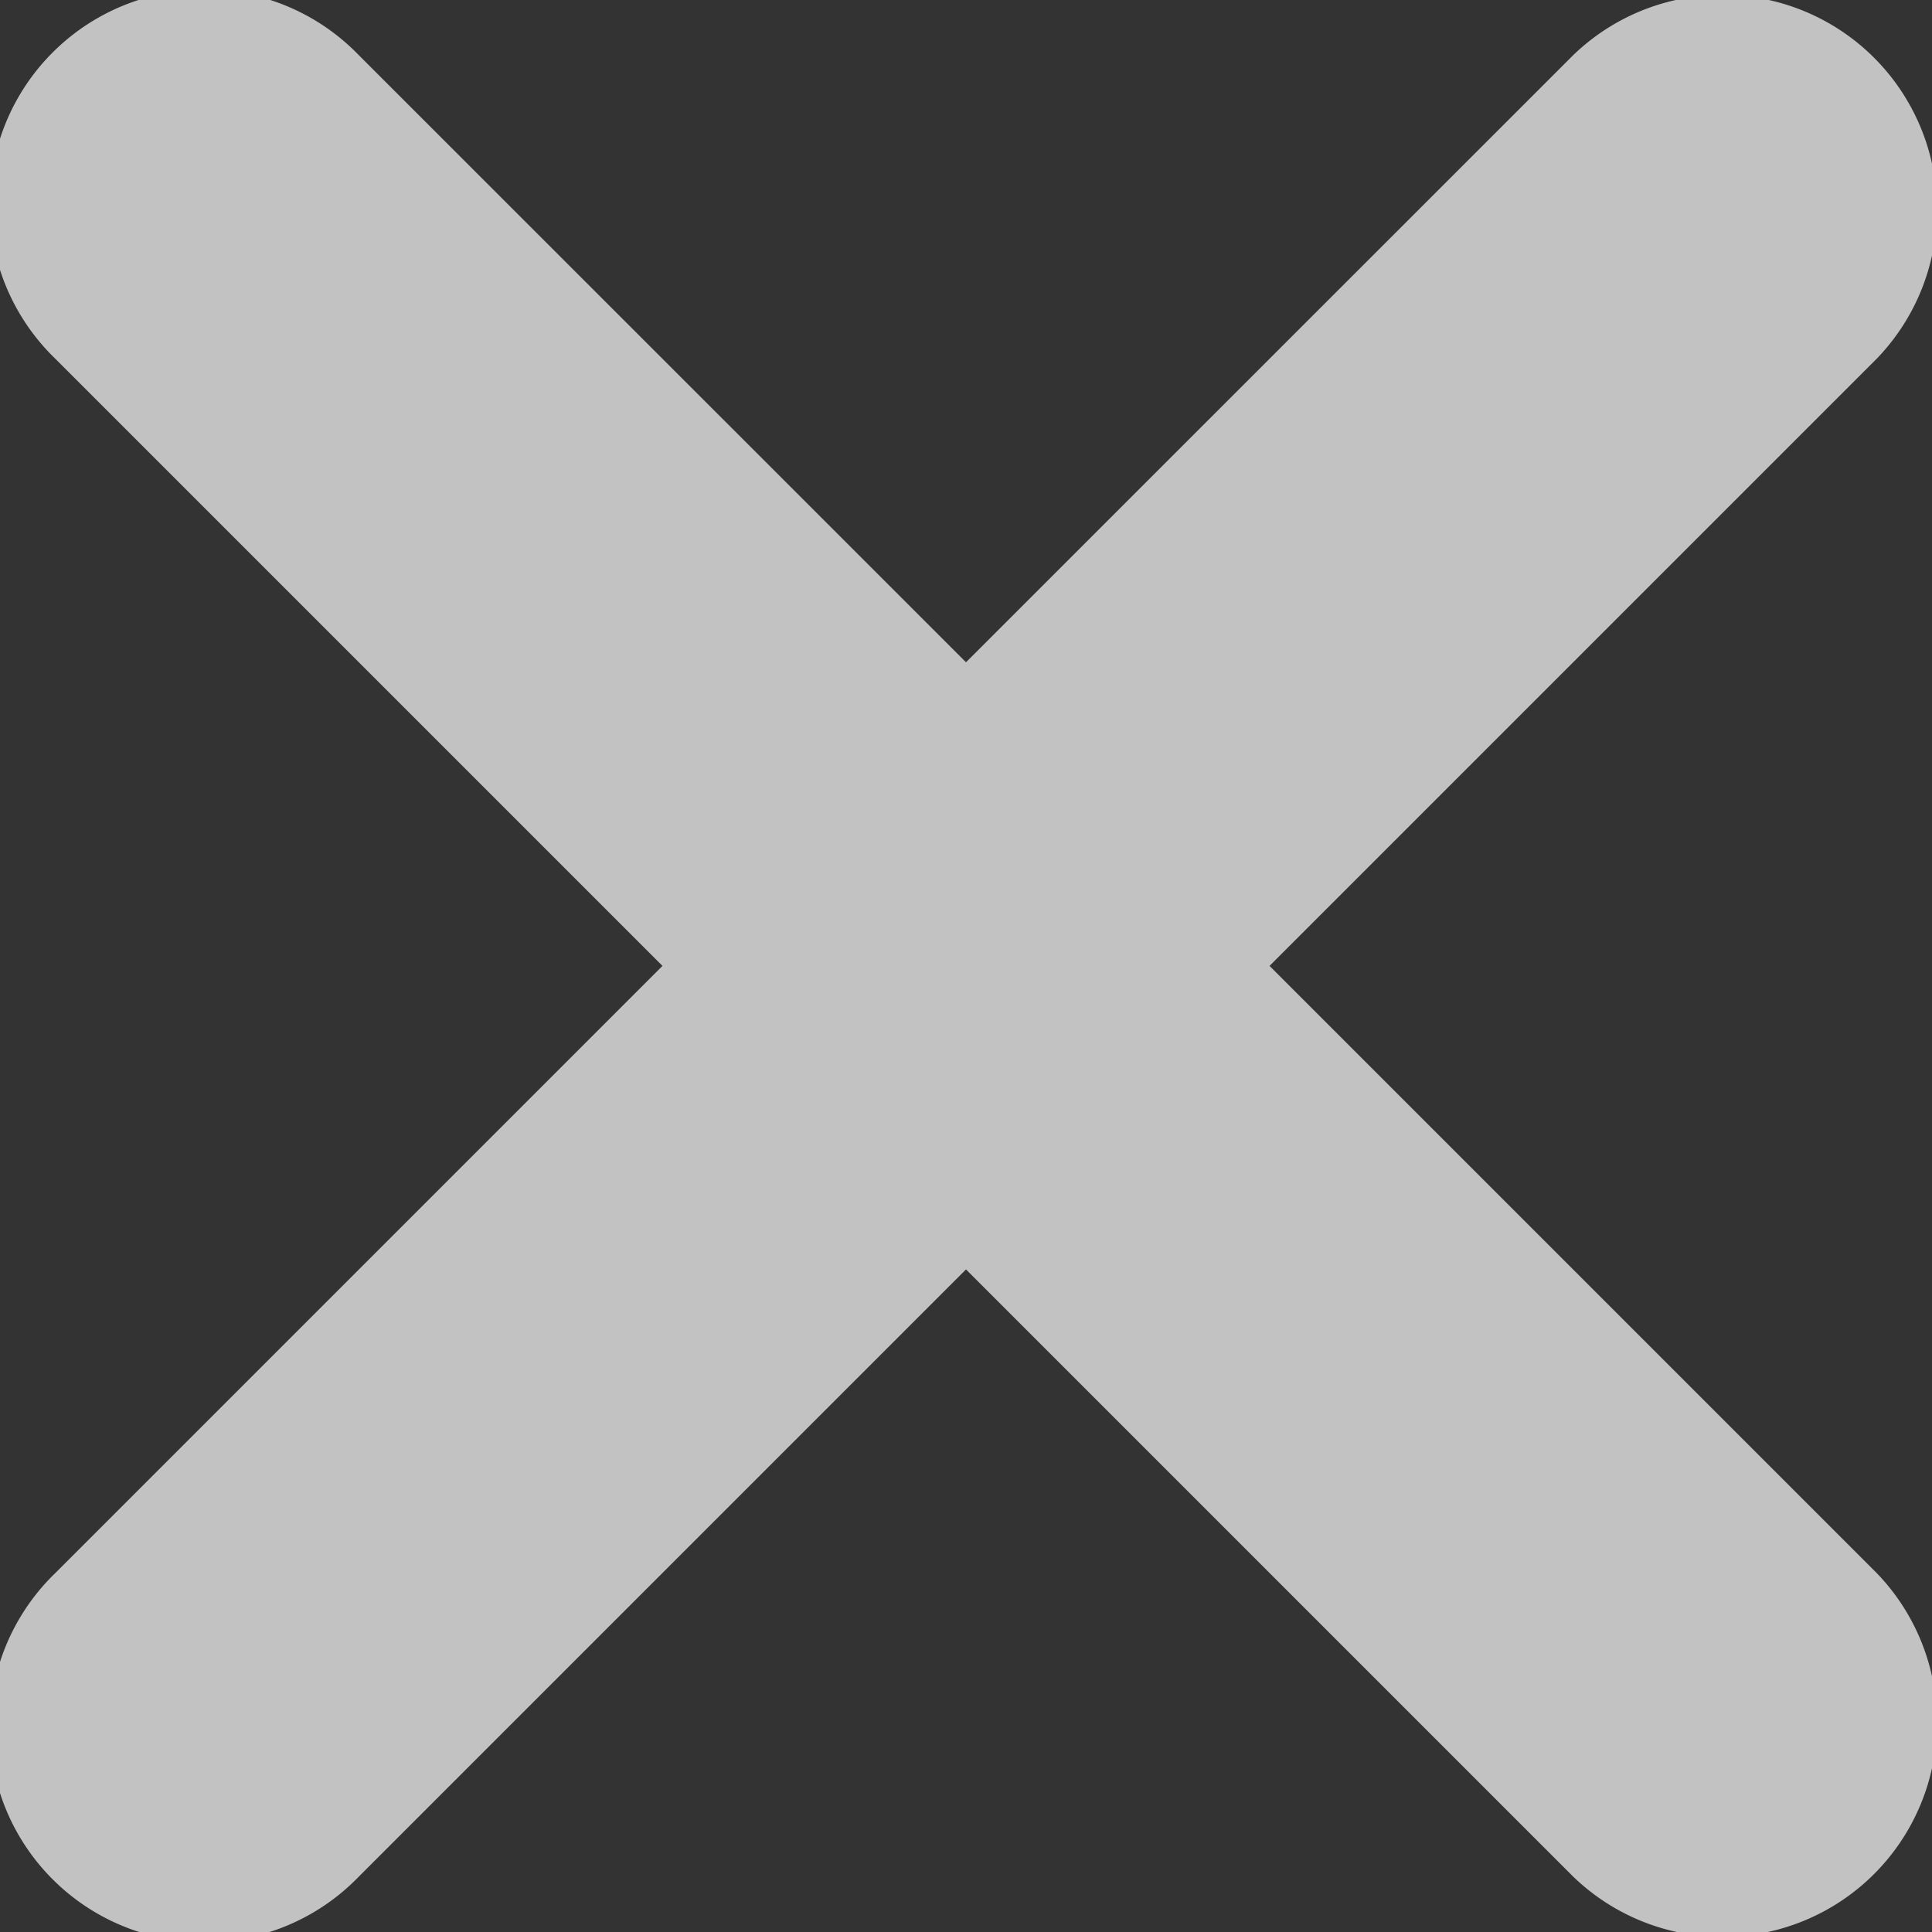 <svg xmlns="http://www.w3.org/2000/svg" xmlns:xlink="http://www.w3.org/1999/xlink" width="18" height="18" viewBox="0 0 18 18"><rect x="0" y="0" width="18" height="18" fill="#333333" stroke="none"/><defs><path id="hmt3a" d="M459.485 35.342l-5.657 5.657 5.657 5.657a2 2 0 0 1-2.828 2.828L451 43.827l-5.657 5.657a2 2 0 1 1-2.828-2.828l5.657-5.657-5.657-5.657a2 2 0 1 1 2.828-2.828L451 38.17l5.657-5.656a2 2 0 0 1 2.828 2.828z"/></defs><g><g opacity=".7" transform="translate(-442 -32)"><use fill="#fff" xlink:href="#hmt3a"/></g></g></svg>